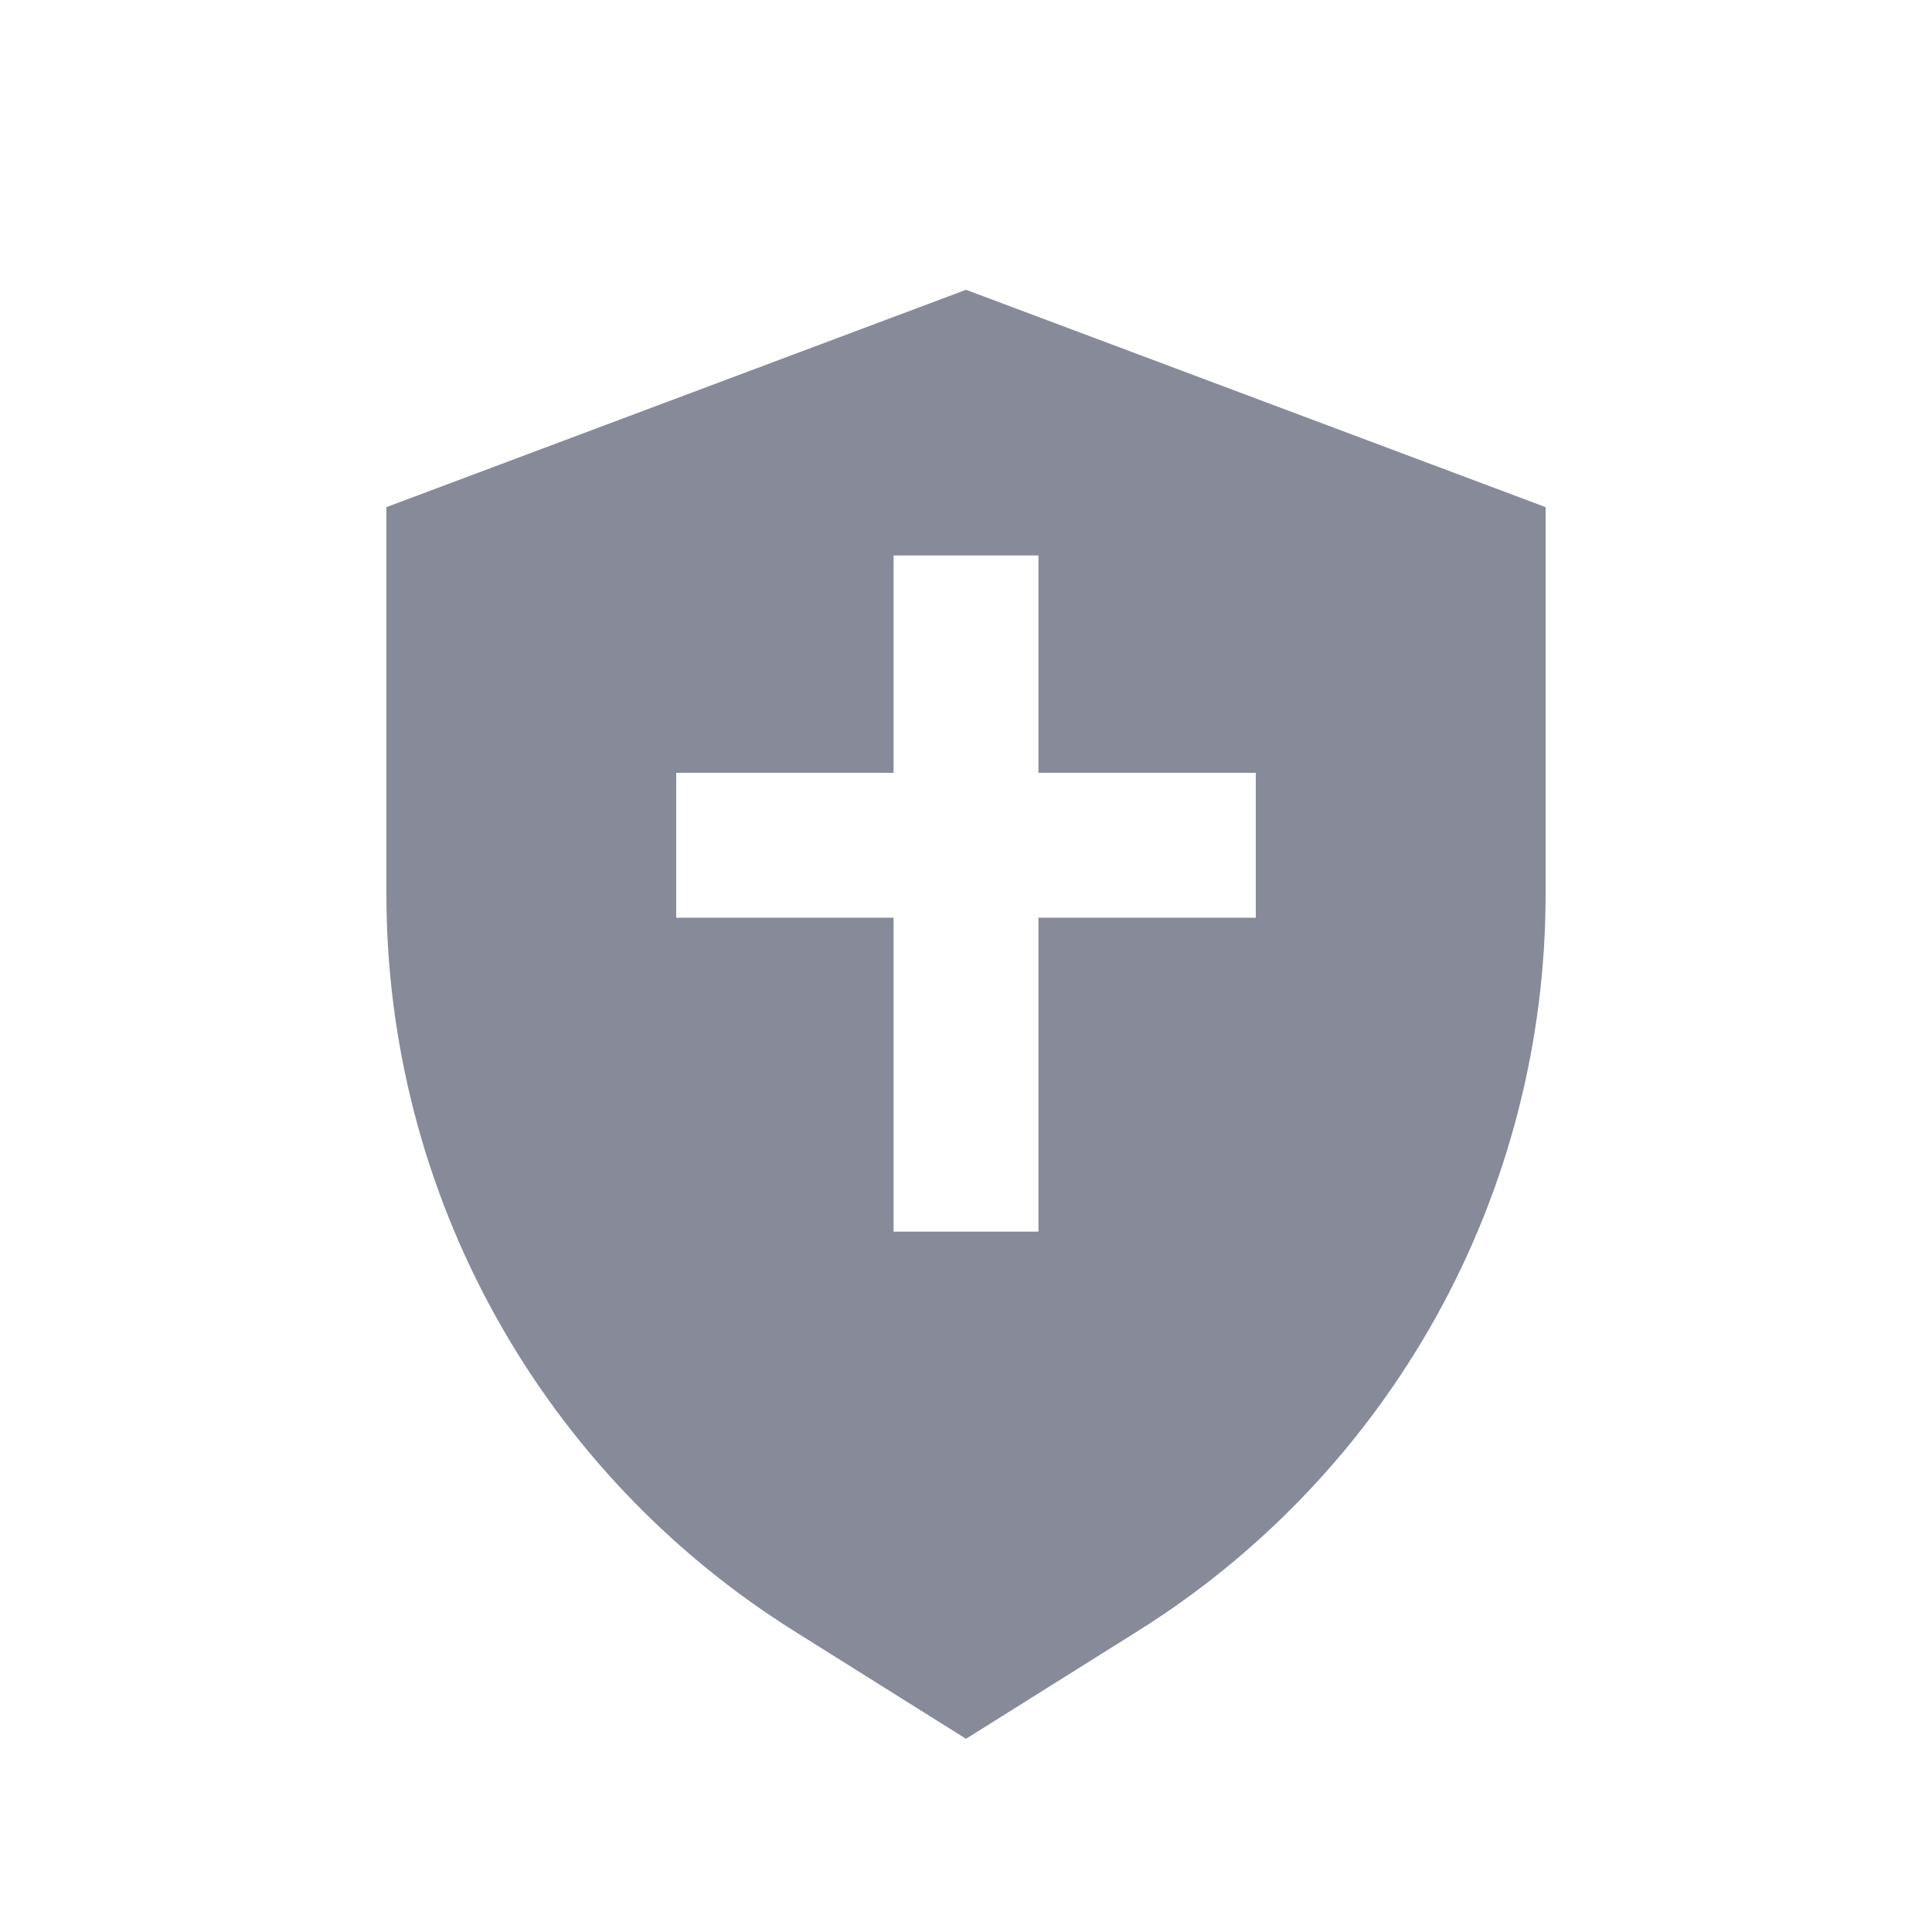 <svg xmlns="http://www.w3.org/2000/svg" width="20" height="20" viewBox="0 0 20 20" fill="none">
  <path fill-rule="evenodd" clip-rule="evenodd" d="M4 5.25L10 3L16 5.25V9.262C15.999 10.788 15.611 12.289 14.871 13.623C14.131 14.957 13.064 16.081 11.77 16.89L10 18L8.23 16.89C6.936 16.081 5.869 14.957 5.129 13.623C4.389 12.289 4.001 10.788 4 9.262V5.25ZM10.75 8V5.75H9.25V8H7V9.5H9.25V12.75H10.75V9.5H13V8H10.75Z" fill="#878A99"/>
</svg>
